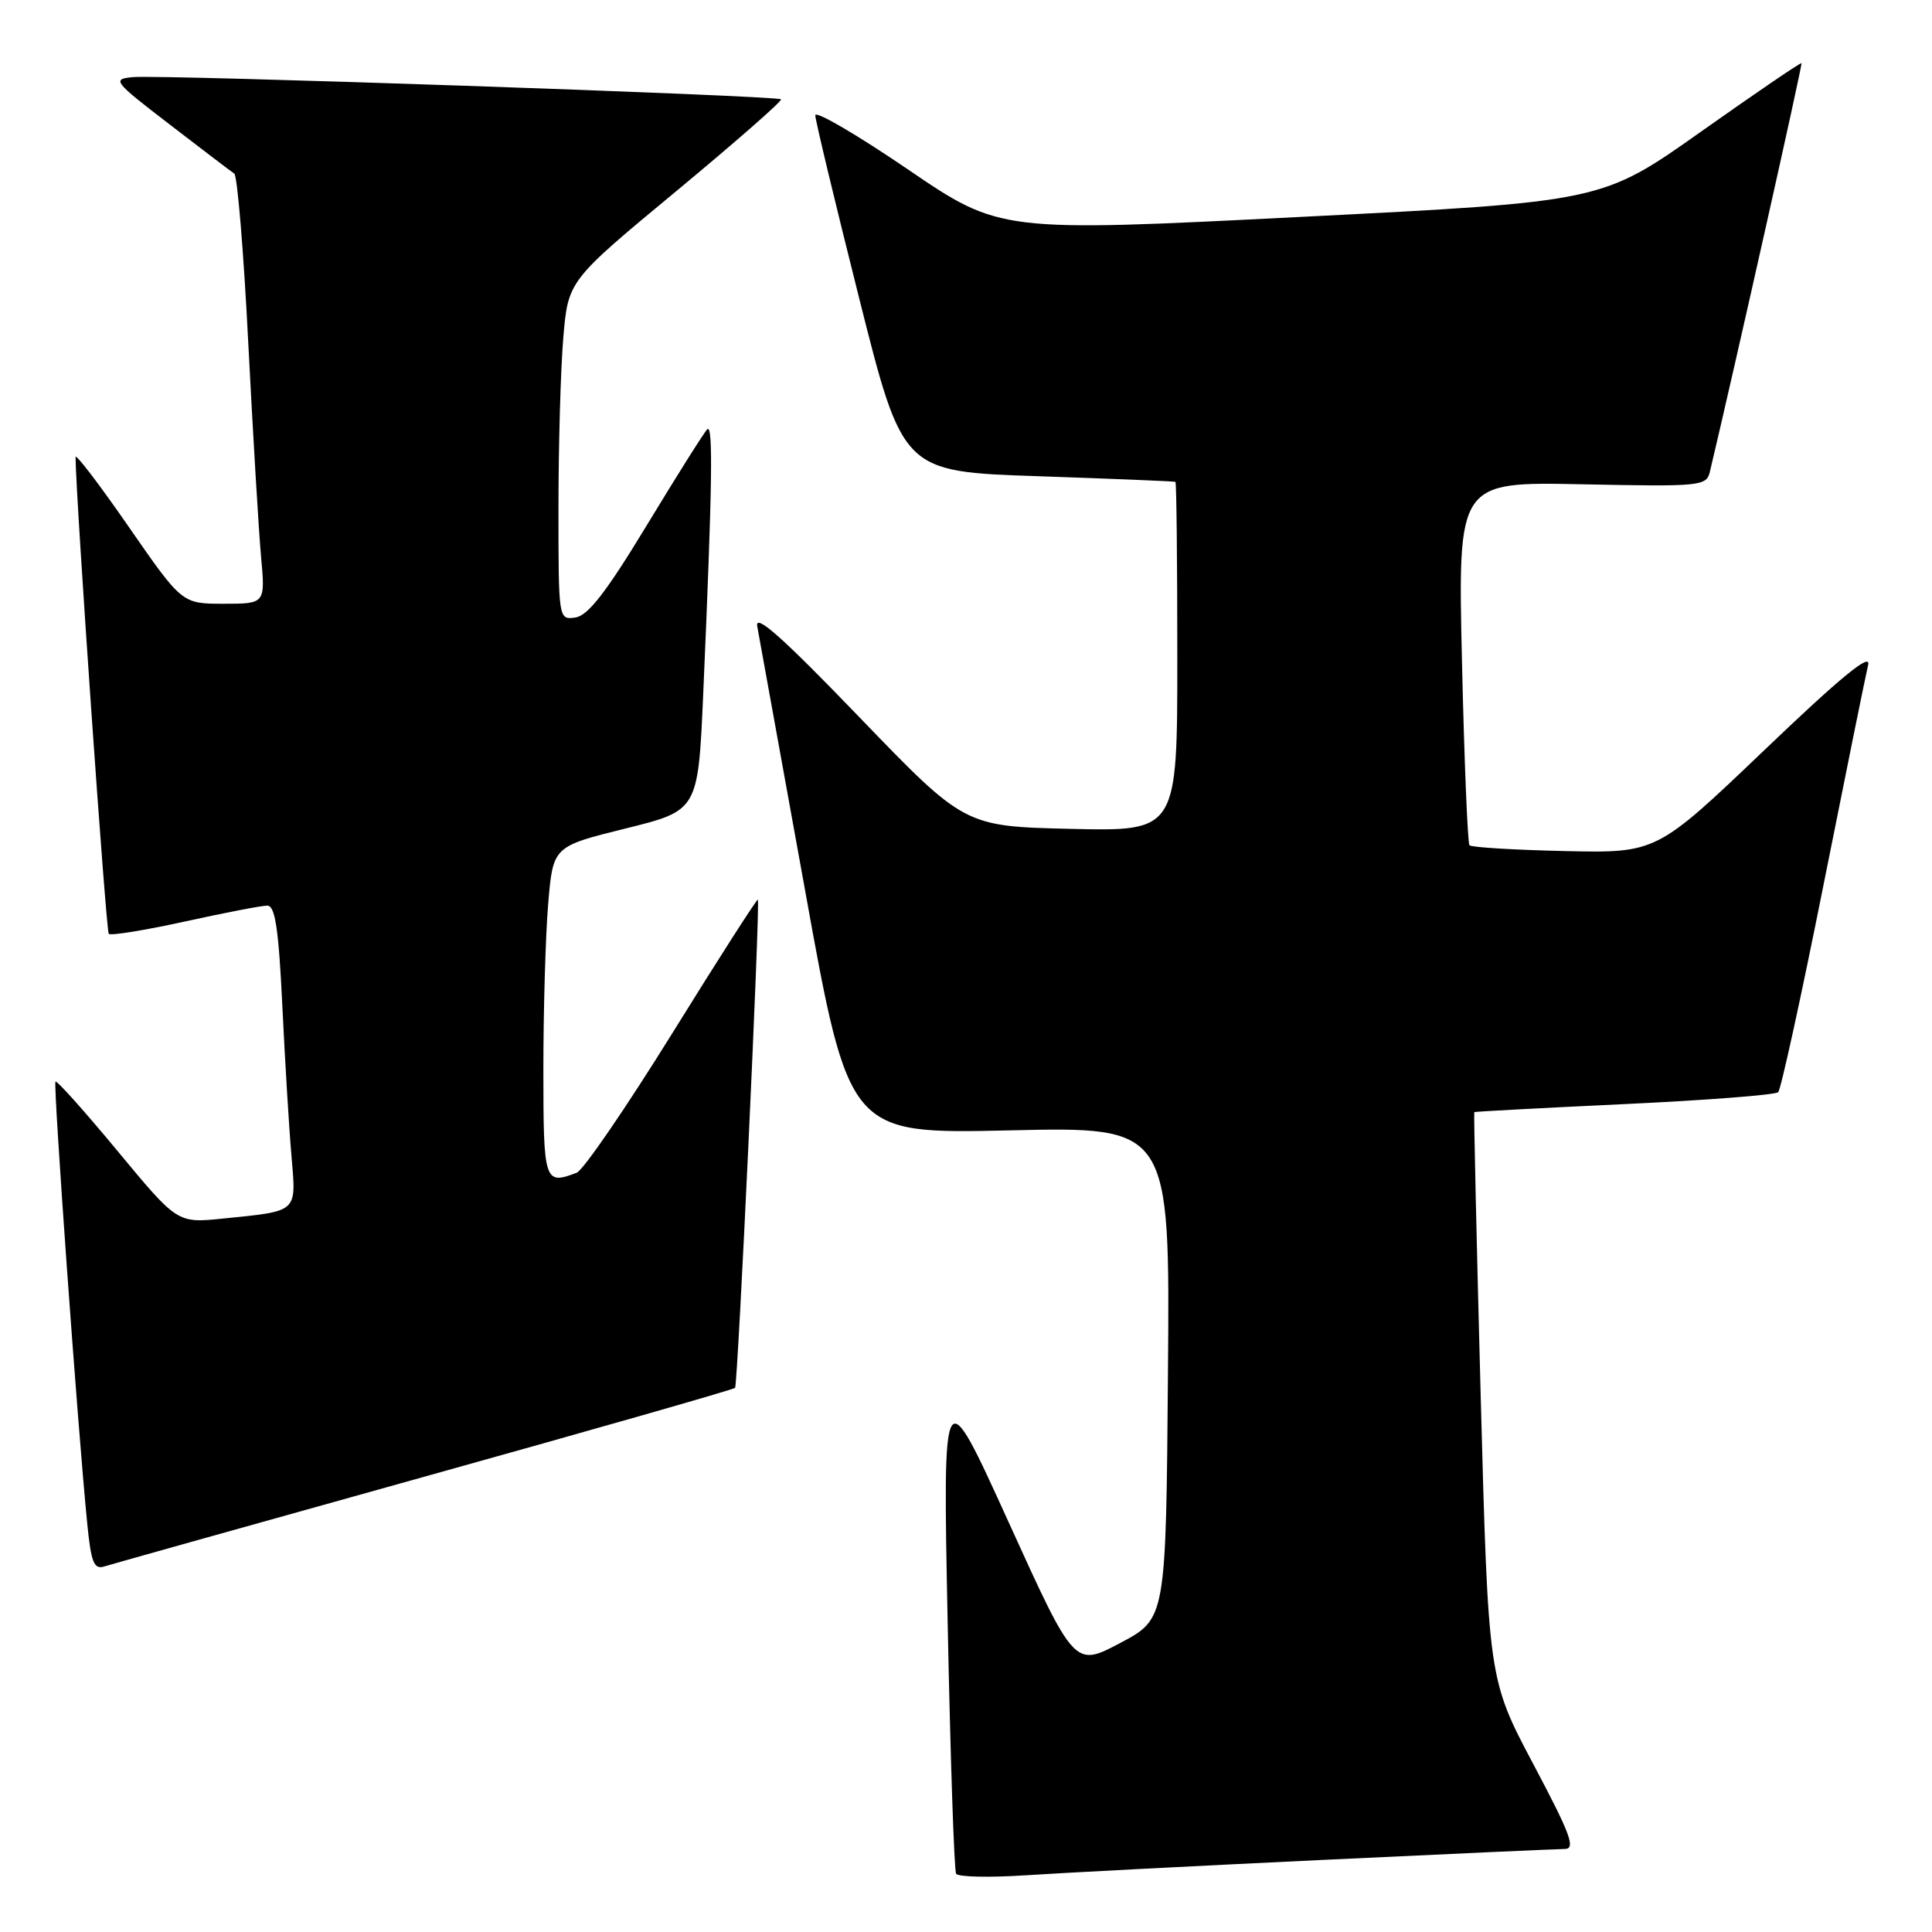 <?xml version="1.0" encoding="UTF-8" standalone="no"?>
<!DOCTYPE svg PUBLIC "-//W3C//DTD SVG 1.1//EN" "http://www.w3.org/Graphics/SVG/1.1/DTD/svg11.dtd" >
<svg xmlns="http://www.w3.org/2000/svg" xmlns:xlink="http://www.w3.org/1999/xlink" version="1.1" viewBox="0 0 256 256">
 <g >
 <path fill="currentColor"
d=" M 175.00 246.46 C 191.78 245.66 206.32 245.01 207.32 245.00 C 208.83 245.00 208.13 243.11 203.17 233.75 C 197.21 222.50 197.21 222.50 196.20 185.00 C 195.65 164.38 195.27 147.44 195.35 147.36 C 195.43 147.29 204.38 146.81 215.23 146.30 C 226.08 145.79 235.26 145.08 235.62 144.72 C 235.98 144.36 238.68 132.01 241.62 117.28 C 244.56 102.55 247.22 89.42 247.54 88.10 C 247.94 86.40 243.89 89.73 233.81 99.37 C 219.50 113.04 219.50 113.04 207.33 112.77 C 200.64 112.62 194.96 112.28 194.71 112.00 C 194.47 111.72 194.02 100.77 193.72 87.67 C 193.17 63.83 193.17 63.83 209.63 64.17 C 225.41 64.49 226.11 64.42 226.57 62.50 C 229.76 49.11 238.86 8.53 238.71 8.37 C 238.59 8.26 232.60 12.35 225.38 17.45 C 212.27 26.73 212.27 26.73 172.38 28.74 C 132.50 30.76 132.50 30.76 120.25 22.41 C 113.51 17.82 108.01 14.61 108.03 15.28 C 108.04 15.95 110.66 26.85 113.84 39.50 C 119.62 62.50 119.62 62.50 137.56 63.10 C 147.43 63.44 155.61 63.77 155.75 63.85 C 155.89 63.93 156.00 74.38 156.00 87.08 C 156.00 110.15 156.00 110.15 141.91 109.83 C 127.81 109.50 127.81 109.50 113.84 95.00 C 103.67 84.44 100.00 81.18 100.34 83.00 C 100.60 84.38 103.44 100.07 106.66 117.88 C 112.50 150.26 112.50 150.26 133.76 149.78 C 155.03 149.29 155.03 149.29 154.76 181.89 C 154.50 214.50 154.50 214.50 148.44 217.70 C 142.38 220.91 142.38 220.91 133.65 201.70 C 124.92 182.50 124.92 182.50 125.57 215.00 C 125.93 232.88 126.43 247.85 126.69 248.28 C 126.95 248.71 131.06 248.80 135.83 248.49 C 140.60 248.17 158.22 247.26 175.00 246.46 Z  M 56.27 195.66 C 78.69 189.41 97.20 184.12 97.40 183.90 C 97.77 183.49 100.75 119.74 100.42 119.21 C 100.33 119.04 95.24 126.98 89.12 136.85 C 83.00 146.71 77.29 155.06 76.42 155.39 C 72.12 157.04 72.00 156.67 72.00 141.65 C 72.00 133.76 72.29 123.89 72.64 119.73 C 73.28 112.16 73.28 112.16 82.89 109.78 C 92.50 107.40 92.50 107.40 93.18 91.95 C 94.39 64.35 94.51 56.08 93.71 56.89 C 93.28 57.32 89.68 63.04 85.71 69.59 C 80.35 78.44 77.92 81.58 76.25 81.82 C 74.00 82.14 74.00 82.12 74.00 67.22 C 74.00 59.02 74.29 48.90 74.64 44.75 C 75.28 37.20 75.28 37.20 89.57 25.36 C 97.42 18.85 103.69 13.36 103.49 13.16 C 102.99 12.66 21.24 9.86 17.59 10.22 C 14.81 10.49 15.03 10.77 22.49 16.50 C 26.78 19.80 30.63 22.73 31.04 23.00 C 31.45 23.27 32.29 33.40 32.90 45.50 C 33.52 57.60 34.28 70.31 34.59 73.75 C 35.16 80.00 35.16 80.00 29.64 80.00 C 24.12 80.00 24.12 80.00 17.06 69.81 C 13.18 64.20 10.00 60.04 10.01 60.56 C 10.04 65.84 14.05 123.38 14.41 123.74 C 14.67 124.00 19.20 123.27 24.47 122.11 C 29.74 120.95 34.67 120.00 35.42 120.00 C 36.46 120.00 36.92 123.06 37.41 133.25 C 37.76 140.54 38.30 149.49 38.62 153.15 C 39.26 160.76 39.61 160.44 29.50 161.47 C 23.50 162.08 23.50 162.08 15.59 152.53 C 11.24 147.28 7.53 143.13 7.35 143.32 C 7.03 143.64 10.28 188.93 11.55 201.79 C 12.07 207.05 12.44 208.00 13.83 207.56 C 14.75 207.27 33.85 201.92 56.27 195.66 Z "/>
</g>
</svg>
